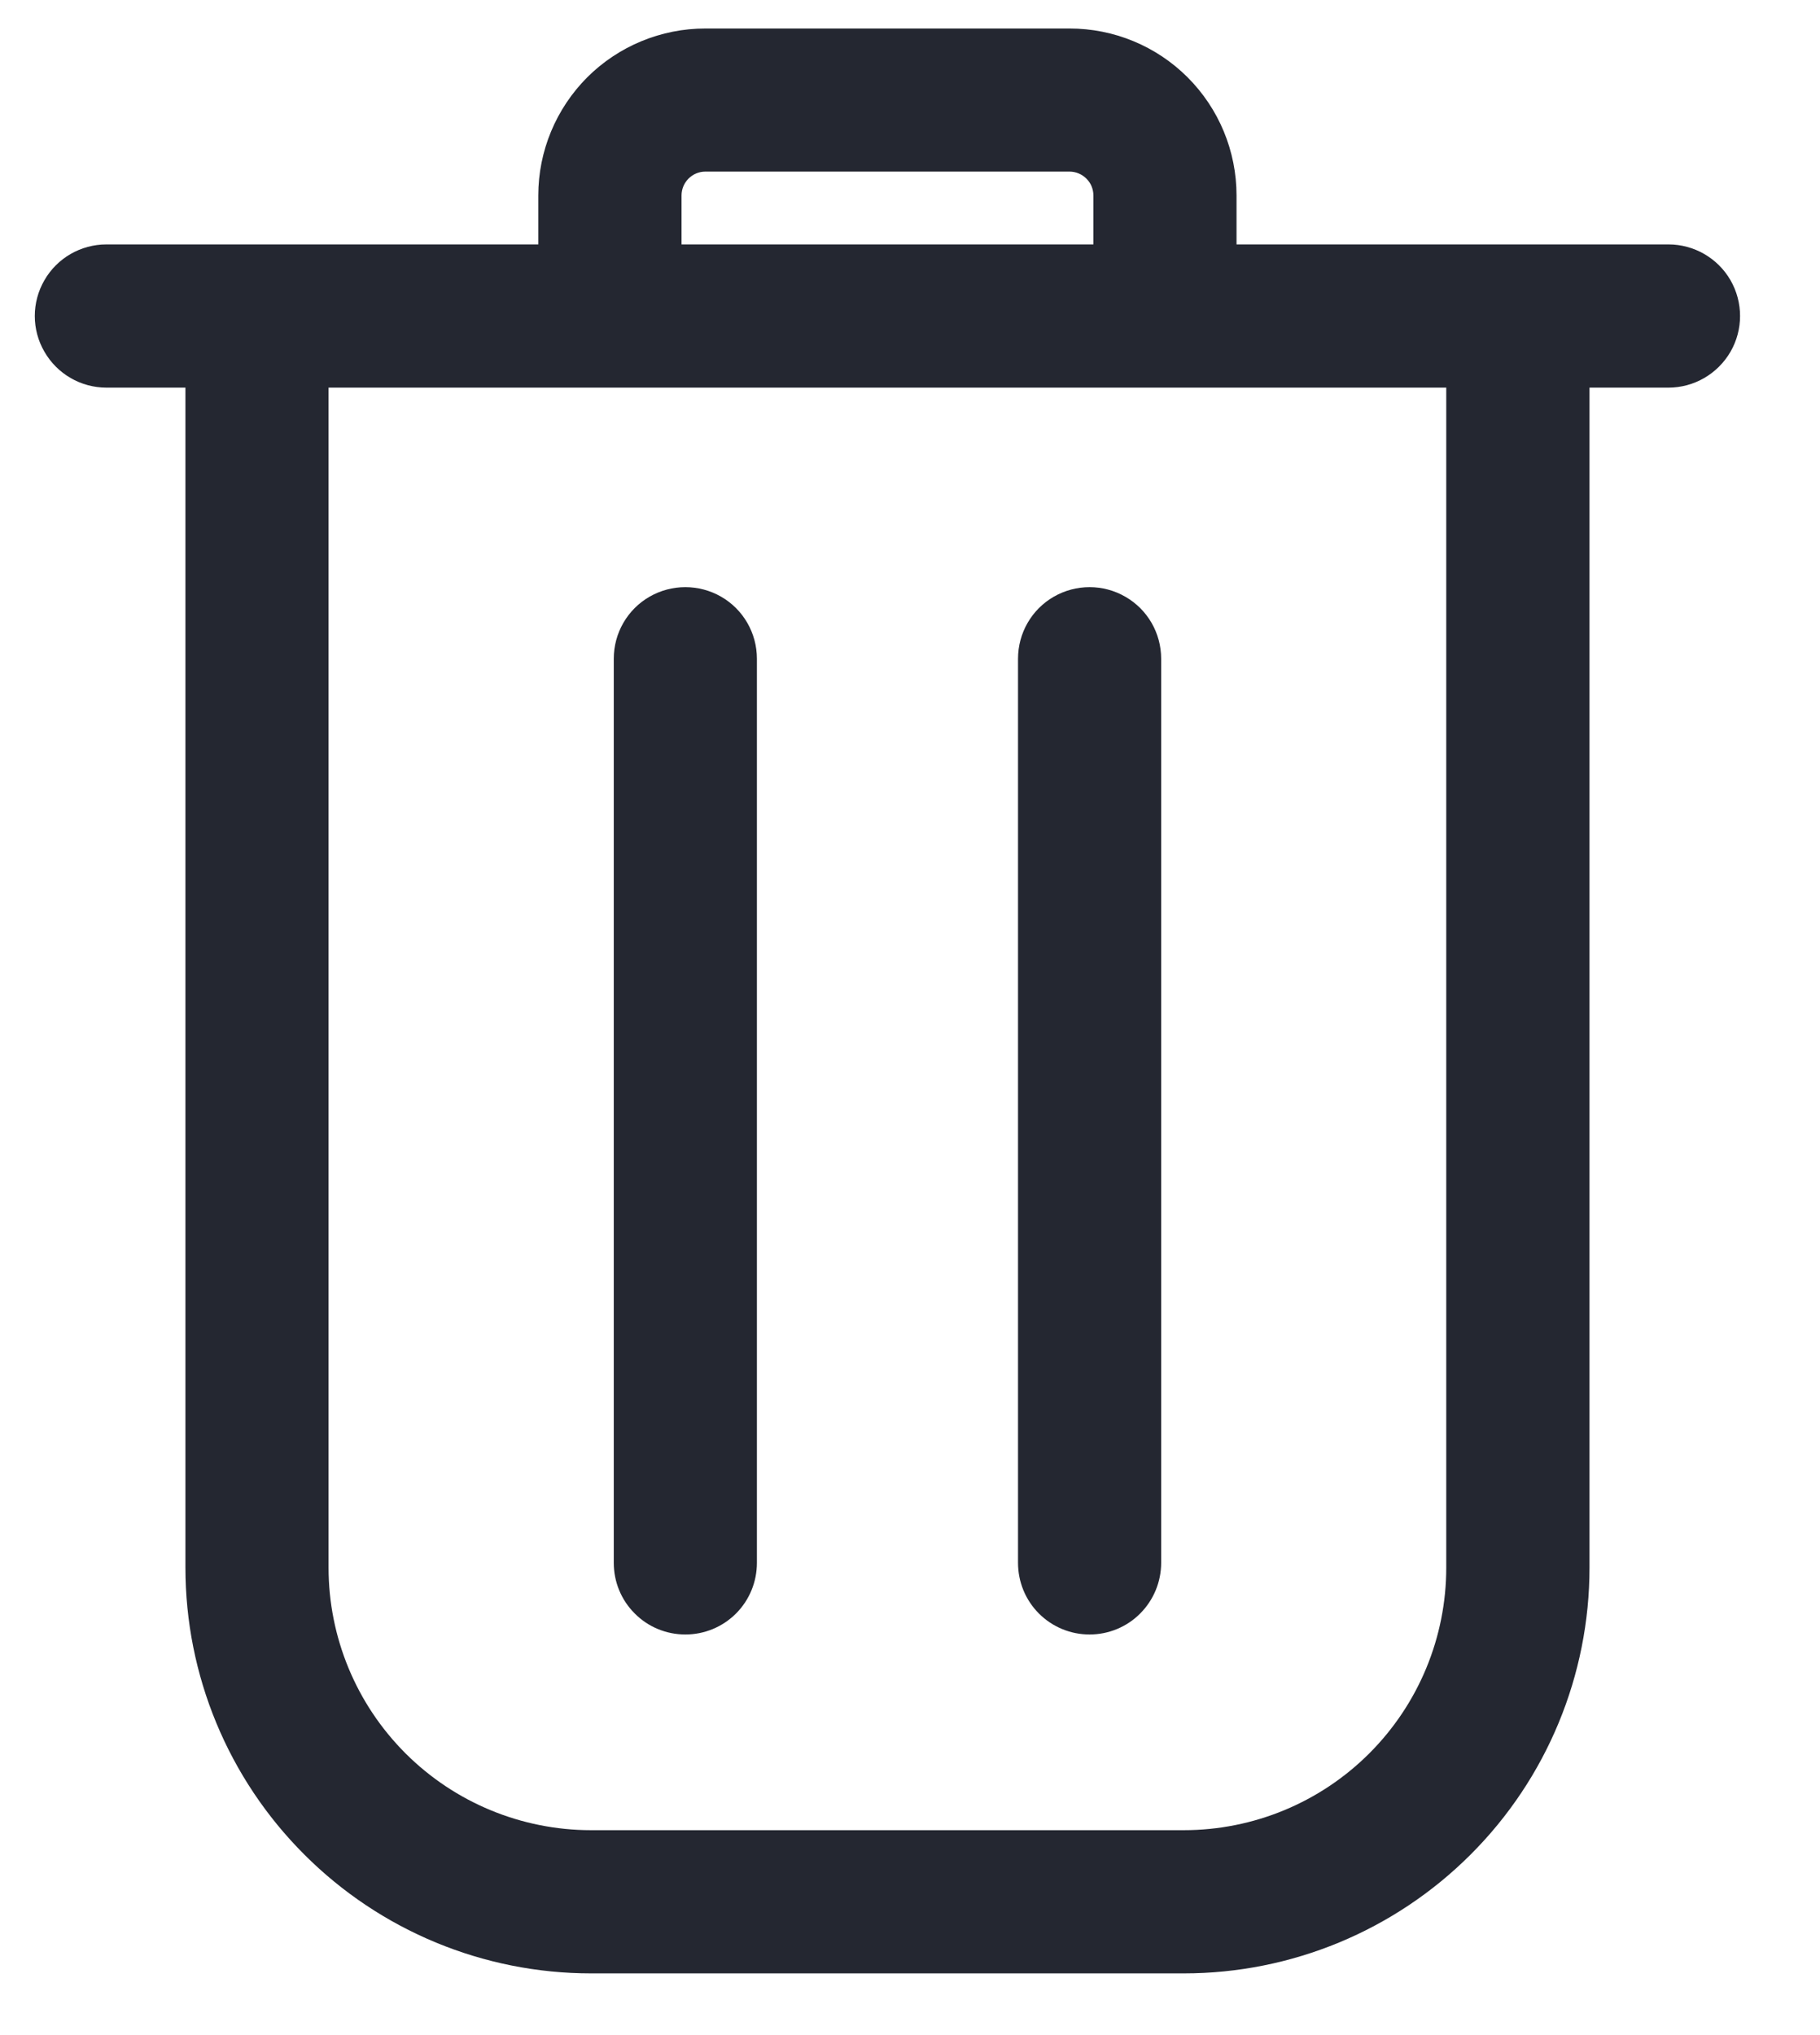 <svg width="17" height="19" viewBox="0 0 17 19" fill="none" xmlns="http://www.w3.org/2000/svg">
<path d="M6.402 15.26C6.579 15.26 6.749 15.19 6.875 15.064C7 14.939 7.07 14.769 7.07 14.591V6.15C7.07 5.911 6.943 5.69 6.736 5.571C6.529 5.452 6.274 5.452 6.067 5.571C5.86 5.69 5.733 5.911 5.733 6.15V14.591C5.733 14.769 5.803 14.939 5.929 15.064C6.054 15.19 6.224 15.26 6.402 15.26H6.402Z" fill="#242731"/>
<path d="M10.177 15.26C10.354 15.26 10.525 15.19 10.65 15.064C10.775 14.939 10.846 14.769 10.846 14.591V6.15C10.846 5.911 10.719 5.69 10.511 5.571C10.305 5.452 10.05 5.452 9.843 5.571C9.636 5.69 9.509 5.911 9.509 6.15V14.591C9.509 14.769 9.579 14.939 9.704 15.064C9.83 15.19 10 15.26 10.177 15.26H10.177Z" fill="#242731"/>
<path d="M0.994 3.619H1.732V14.636C1.732 15.641 2.131 16.604 2.842 17.314C3.552 18.025 4.516 18.424 5.521 18.424H11.058C12.063 18.424 13.026 18.025 13.737 17.314C14.448 16.604 14.847 15.641 14.847 14.636V3.619H15.585C15.823 3.619 16.044 3.491 16.164 3.284C16.283 3.078 16.283 2.823 16.164 2.616C16.044 2.409 15.823 2.282 15.585 2.282H11.55V1.825C11.55 1.411 11.386 1.015 11.093 0.722C10.801 0.43 10.404 0.266 9.99 0.266H6.589C6.175 0.266 5.778 0.43 5.485 0.722C5.193 1.015 5.028 1.411 5.028 1.825V2.282H0.994C0.755 2.282 0.534 2.409 0.415 2.616C0.295 2.823 0.295 3.078 0.415 3.284C0.534 3.491 0.755 3.619 0.994 3.619H0.994ZM6.366 1.825C6.366 1.702 6.466 1.602 6.589 1.602H9.99C10.049 1.602 10.106 1.626 10.148 1.668C10.19 1.709 10.213 1.766 10.213 1.825V2.282H6.366L6.366 1.825ZM3.069 3.619H13.509V14.636C13.509 15.286 13.251 15.909 12.791 16.369C12.331 16.829 11.708 17.087 11.057 17.087H5.521C4.871 17.087 4.247 16.829 3.787 16.369C3.327 15.909 3.069 15.286 3.069 14.636L3.069 3.619Z" fill="#242731"/>
</svg>
